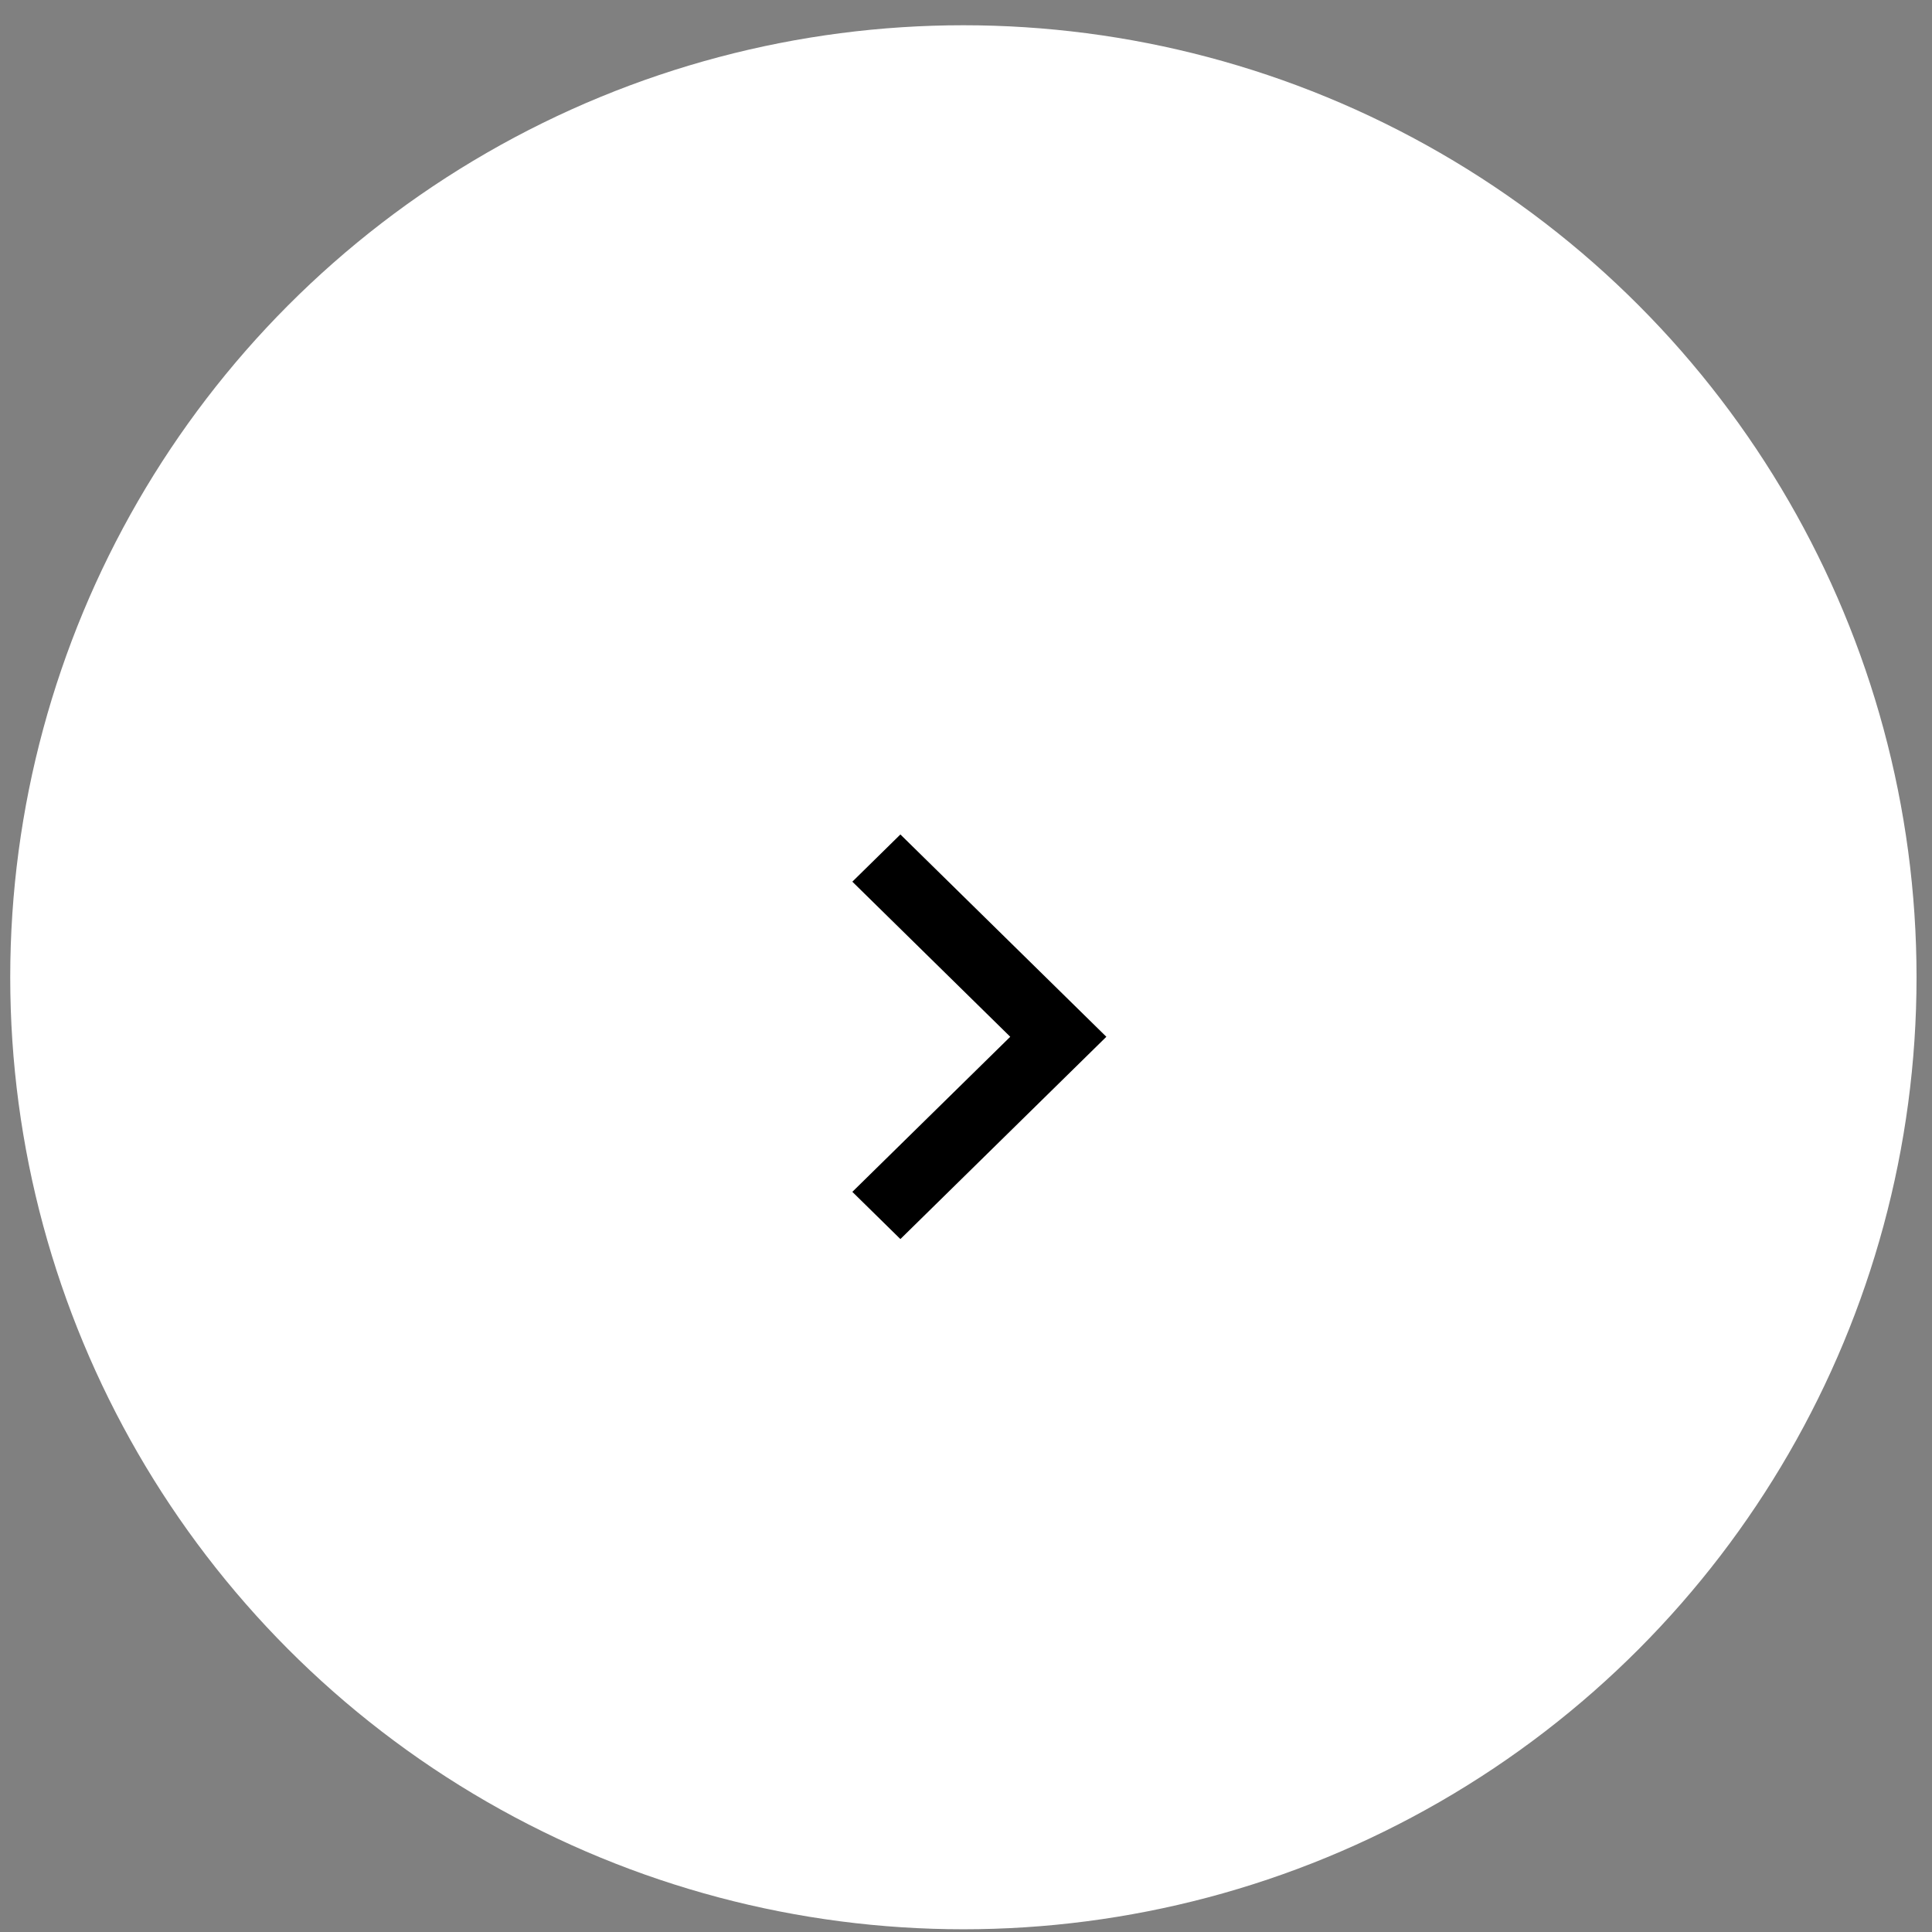 <?xml version="1.0" encoding="UTF-8"?>
<svg width="71px" height="71px" viewBox="0 0 71 71" version="1.1" xmlns="http://www.w3.org/2000/svg" xmlns:xlink="http://www.w3.org/1999/xlink">
    <rect x="0" y="0" width="71" height="71" fill="#808080" stroke="none"/>
    <!-- Generator: Sketch 44.1 (41455) - http://www.bohemiancoding.com/sketch -->
    <title>Group 15</title>
    <desc>Created with Sketch.</desc>
    <defs></defs>
    <g id="Page-1" stroke="none" stroke-width="1" fill="none" fill-rule="evenodd">
        <g id="Home-Page-Desktop" transform="translate(-250, -2695)">
            <g id="Group-17" transform="translate(91, 1994)">
                <g id="Group-13-Copy" transform="translate(159.376, 460.525)">
                    <g id="Group-15" transform="translate(0, 241.403)">
                        <g id="Group-3" fill="#FFFFFF">
                            <ellipse id="Oval-2" cx="35.028" cy="34.986" rx="35.028" ry="34.986"></ellipse>
                        </g>
                        <g id="chevron-right" transform="translate(30.649, 29.738)" fill="#000000">
                            <polygon id="Shape" points="2.064 0 0.298 1.735 6.101 7.435 0.298 13.134 2.064 14.869 9.633 7.435"></polygon>
                        </g>
                    </g>
                </g>
            </g>
        </g>
    </g>
</svg>